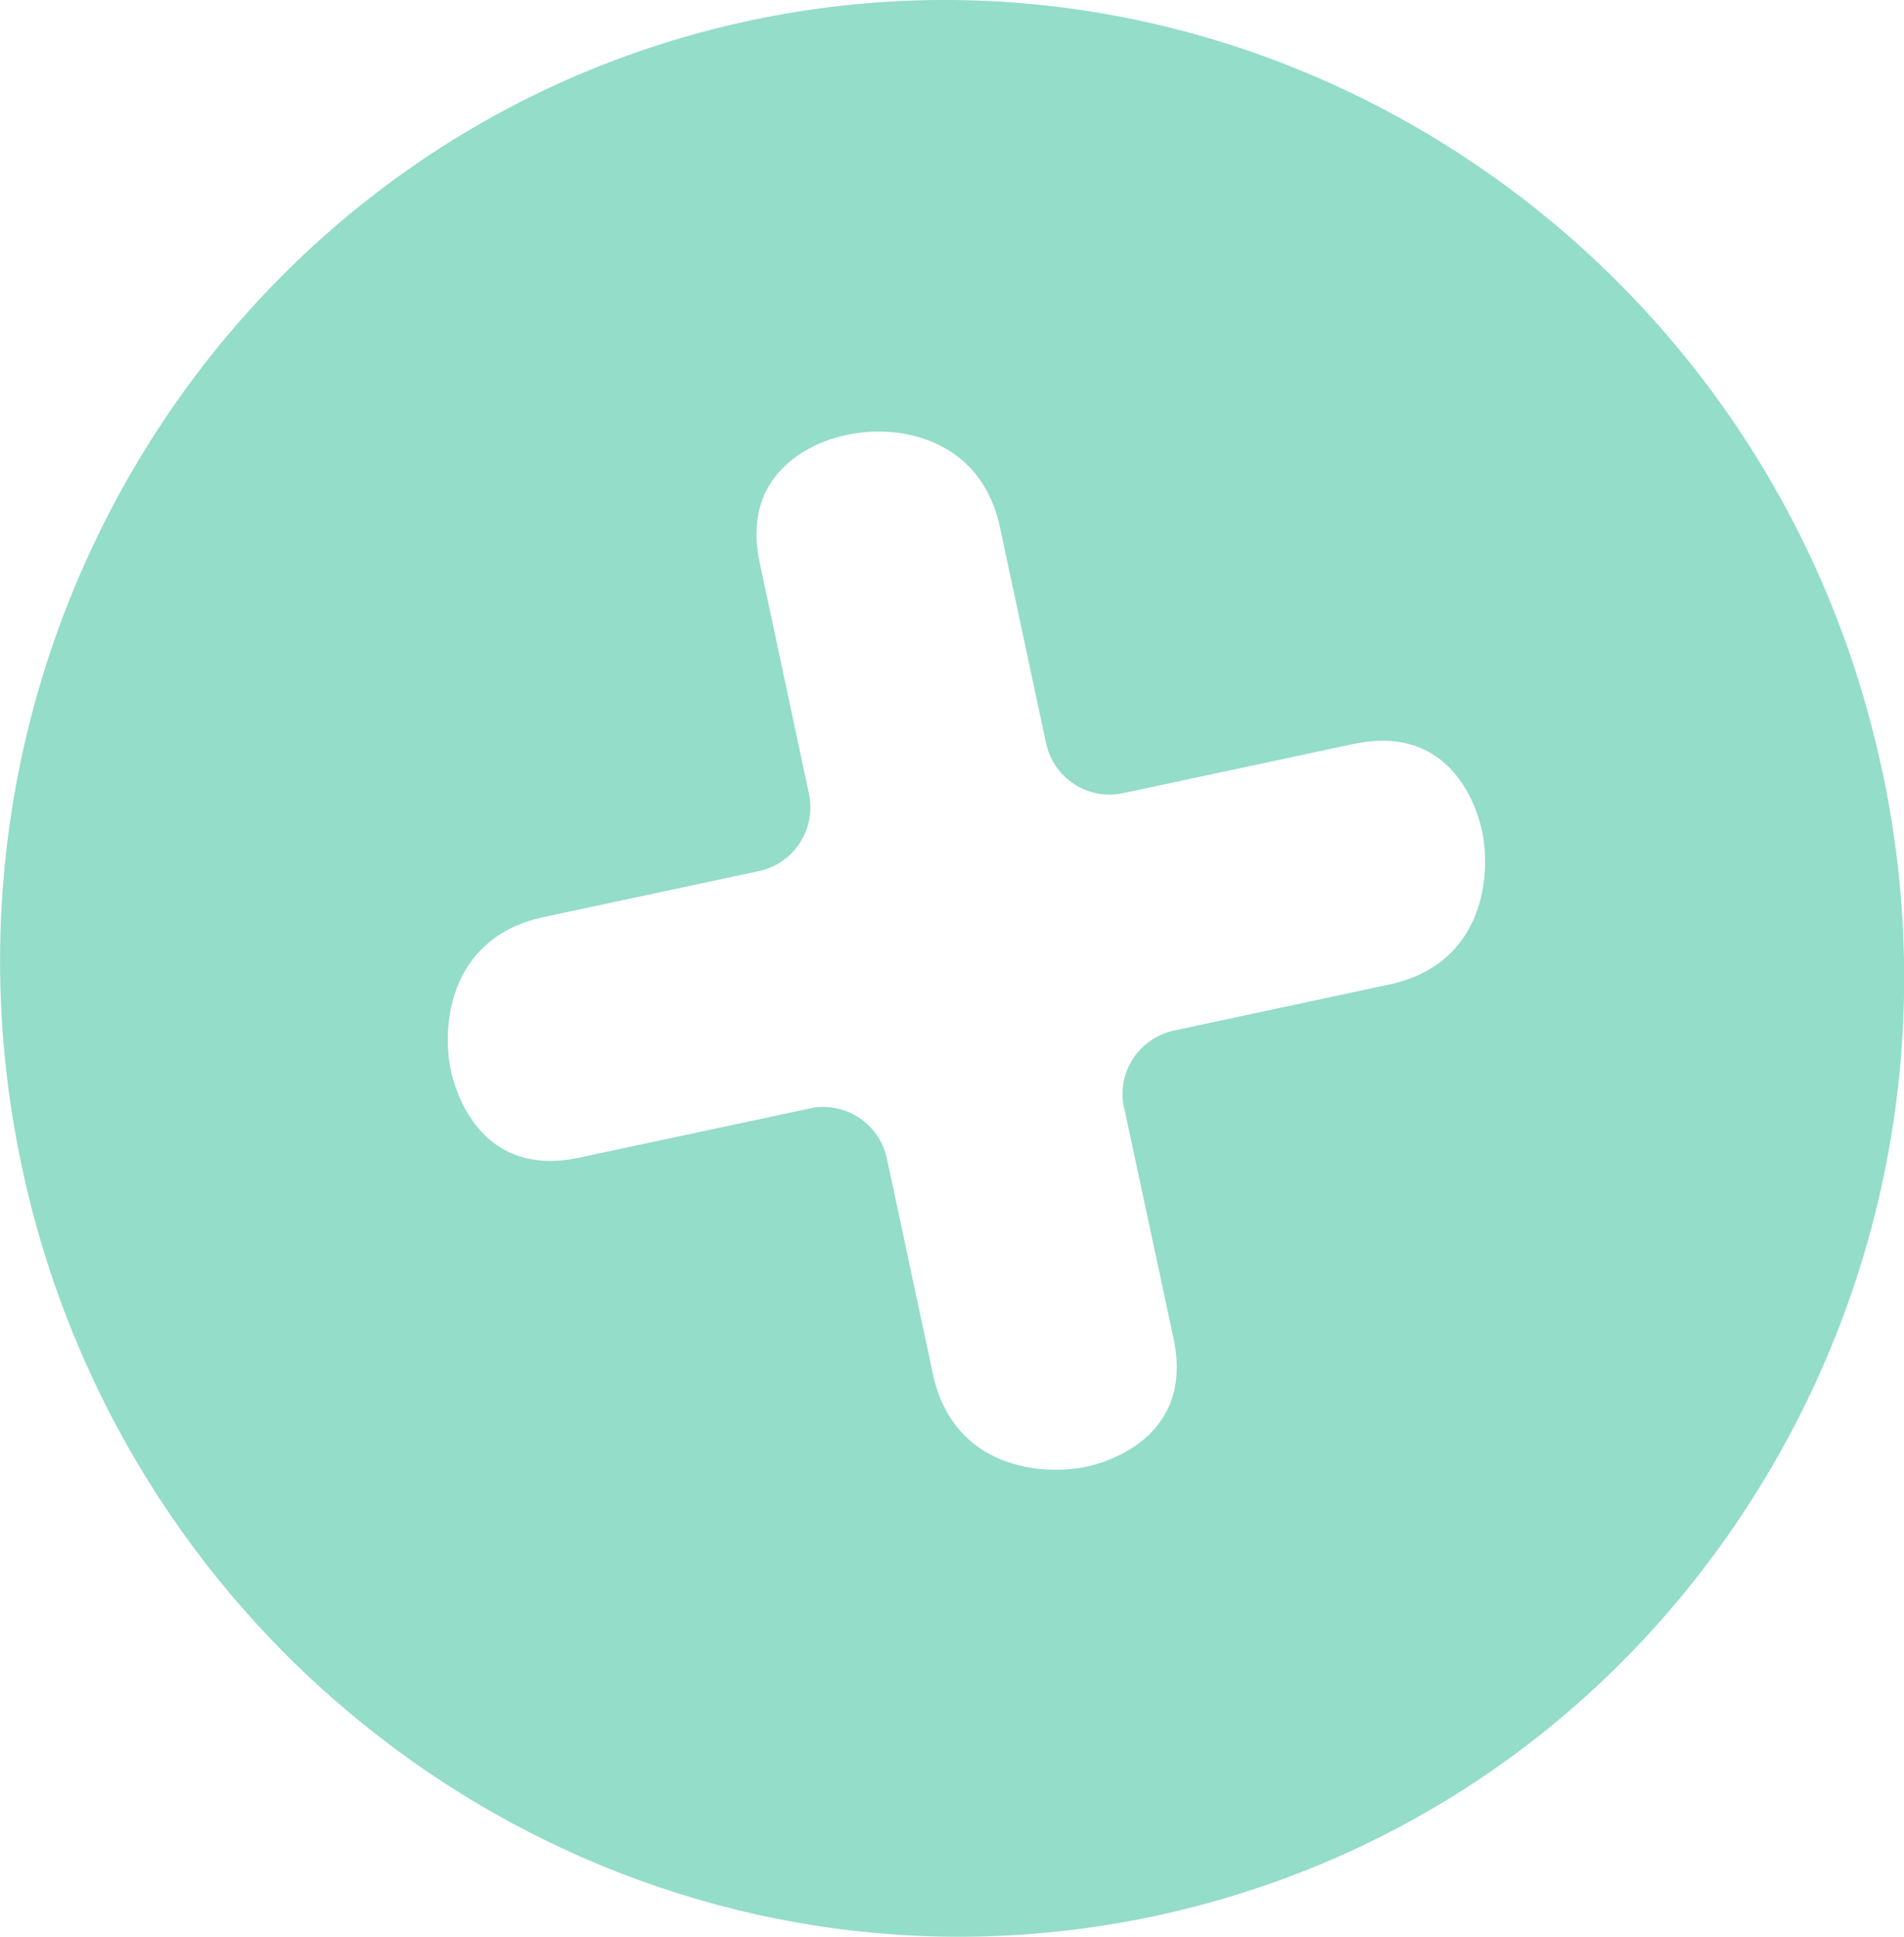 <?xml version="1.0" encoding="UTF-8"?>
<svg id="Livello_2" data-name="Livello 2" xmlns="http://www.w3.org/2000/svg" viewBox="0 0 100.71 102.39">
  <defs>
    <style>
      .cls-1 {
        fill: #94ddc8;
        stroke-width: 0px;
      }
    </style>
  </defs>
  <g id="Livello_1-2" data-name="Livello 1">
    <path class="cls-1" d="m99.54,40.68C93.64,13.06,66.77-4.69,39.65,1.09,12.52,6.89-4.74,34.08,1.16,61.7c5.15,24.1,26.25,40.69,49.56,40.69,3.41,0,6.88-.36,10.34-1.09,13.15-2.81,24.4-10.67,31.67-22.13,7.25-11.44,9.68-25.11,6.82-38.47Zm-40.08,17.88l2.61,12.19c1.13,5.28-3.63,6.58-4.6,6.79-2.34.49-7.05.12-8.13-4.92l-2.43-11.38c-.35-1.61-1.77-2.72-3.36-2.72-.24,0-.48.02-.72.08l-12.19,2.6c-5.3,1.13-6.58-3.63-6.79-4.6-.5-2.34-.12-7.05,4.92-8.12l11.38-2.43c1.85-.4,3.03-2.22,2.64-4.08l-2.6-12.19c-.47-2.19.01-3.96,1.43-5.24,1.77-1.6,4.72-2.16,7.17-1.37,1.52.49,3.47,1.71,4.11,4.74l2.43,11.38c.4,1.85,2.21,3.04,4.08,2.64l12.19-2.6c5.31-1.12,6.58,3.63,6.79,4.6.5,2.34.11,7.05-4.92,8.12h0l-11.37,2.43c-.89.19-1.67.73-2.17,1.49-.5.76-.67,1.7-.48,2.59Z"/>
  </g>
</svg>